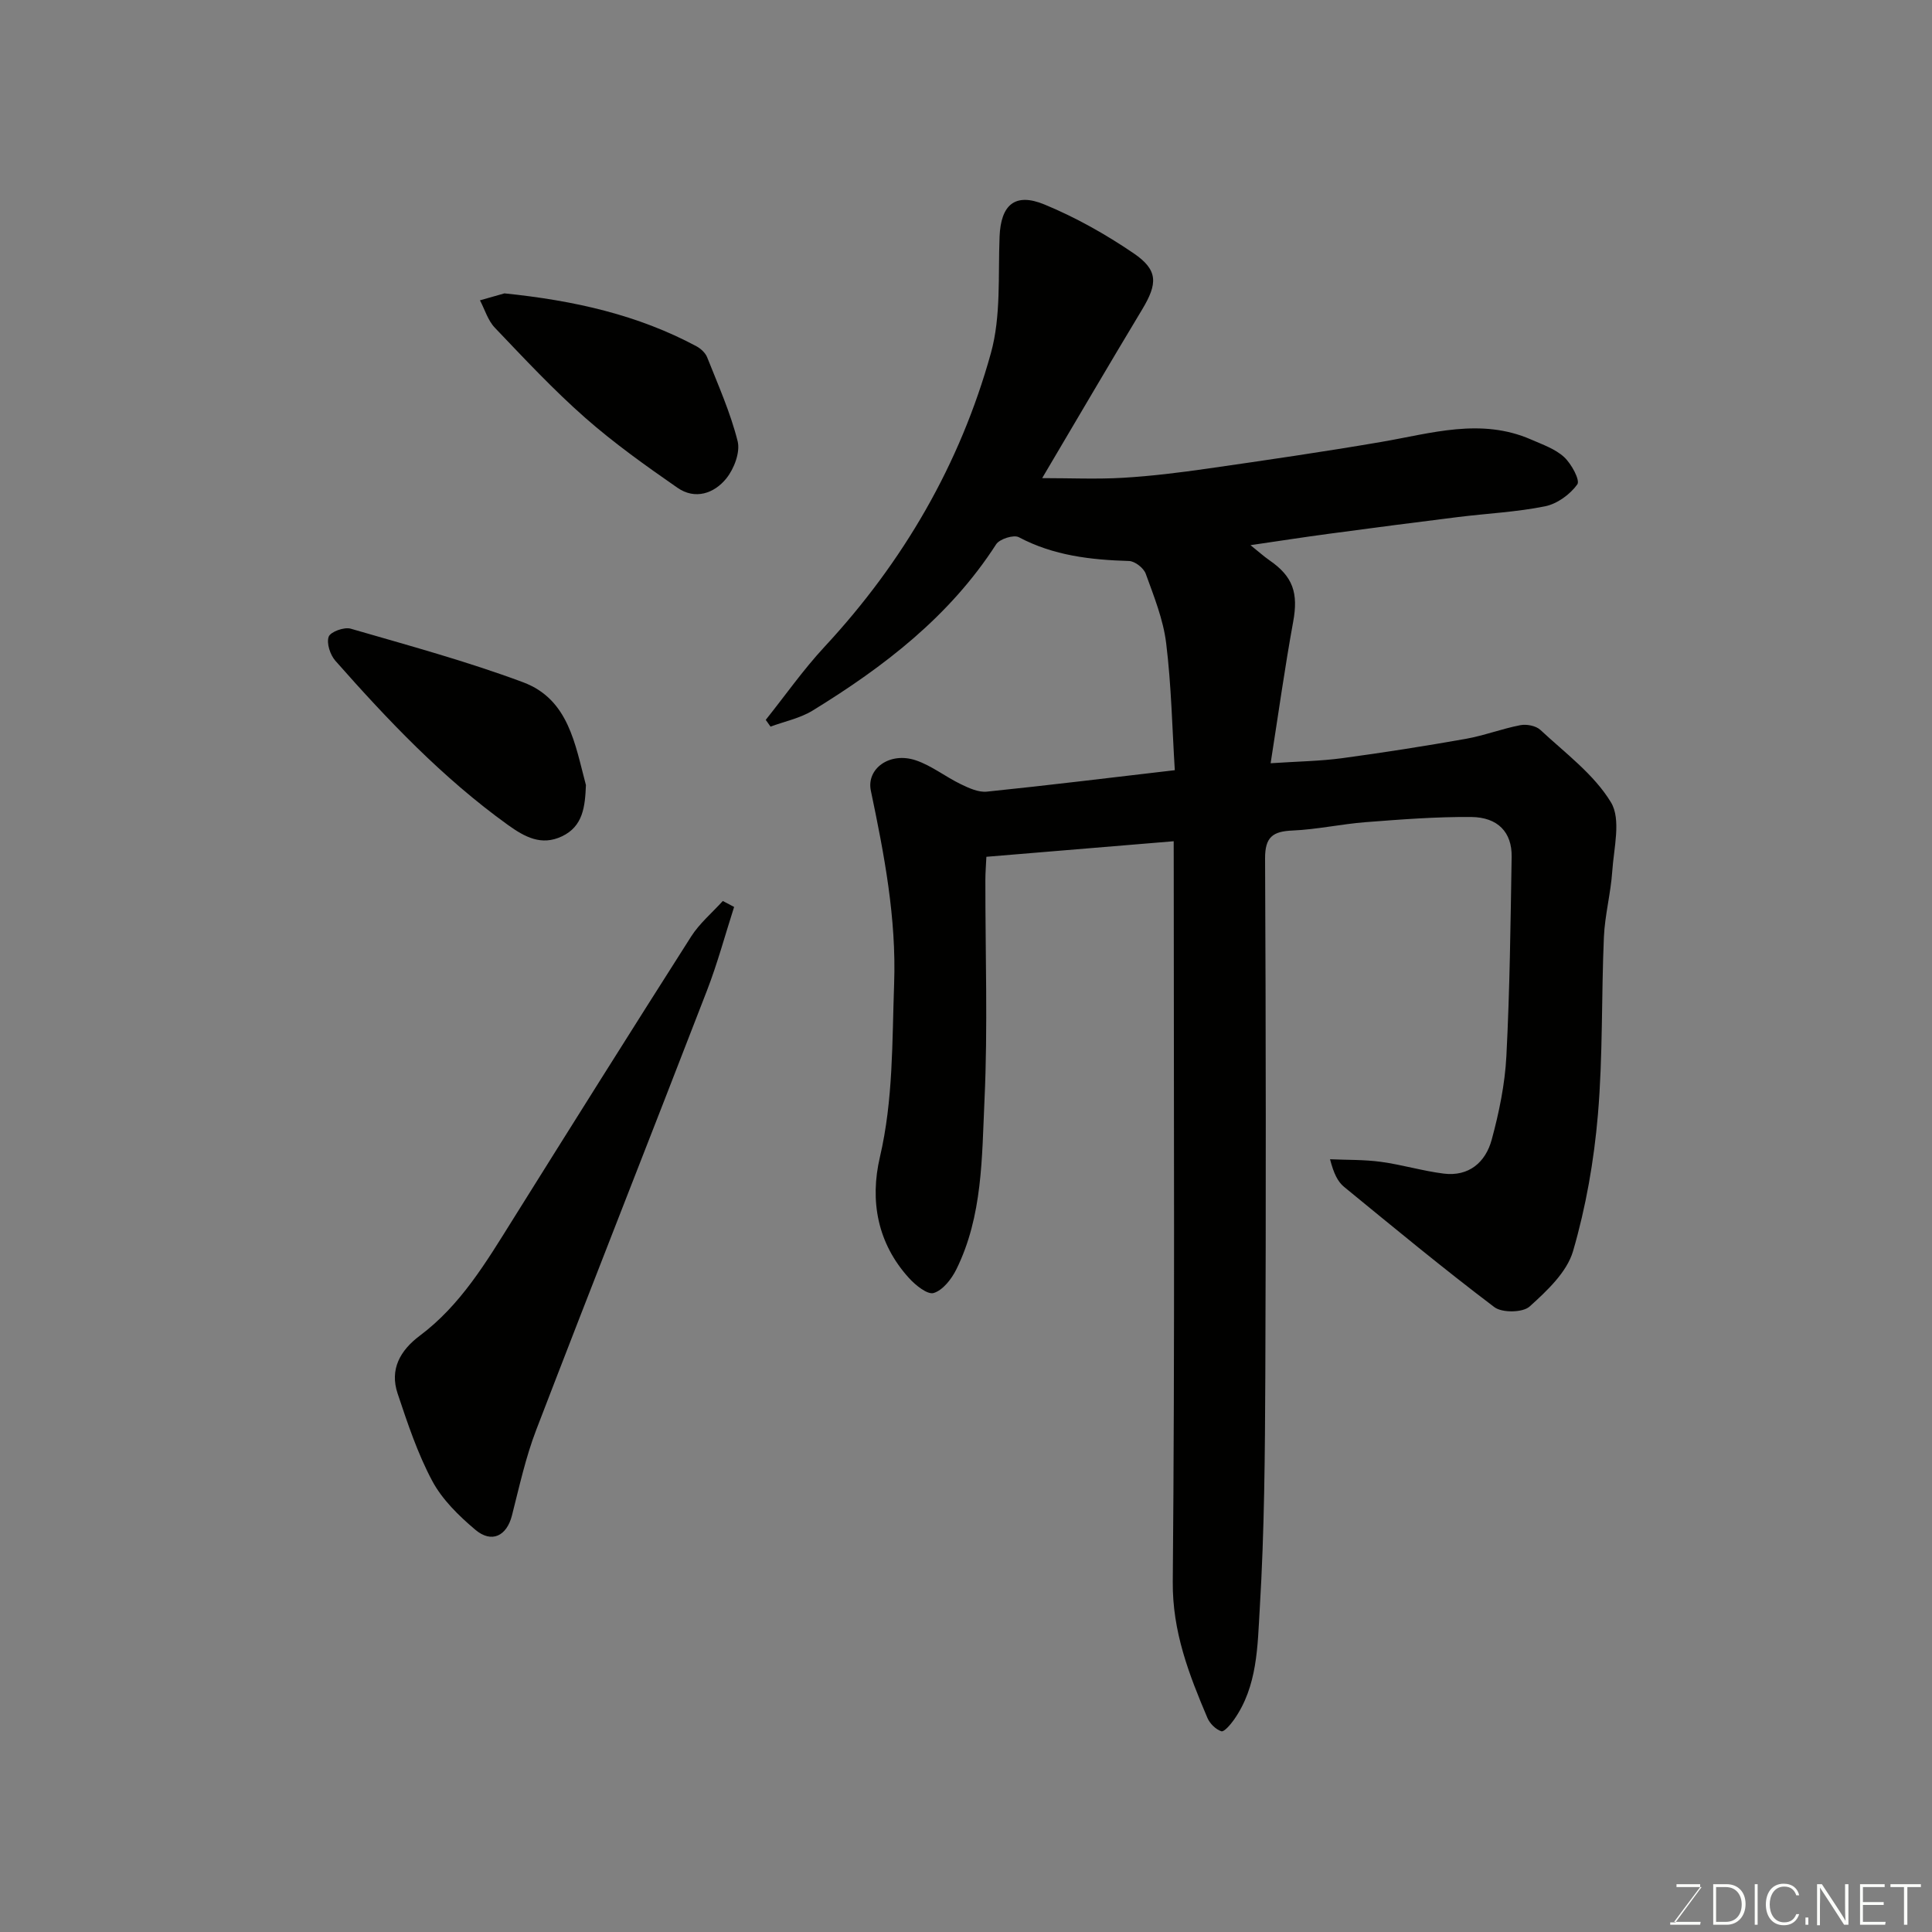 <svg enable-background="new 0 0 400 400" viewBox="0 0 400 400" xmlns="http://www.w3.org/2000/svg"><rect x="0" y="0" width="400" height="400" fill="#808080" stroke="none"/><path d="m243 174.17c-13.27 1.1-25.86 2.15-38.78 3.22-.07 1.61-.21 3.23-.21 4.85-.02 15.16.52 30.35-.18 45.49-.55 11.85-.36 24.03-5.84 35.1-.99 1.99-2.77 4.28-4.67 4.87-1.29.4-3.78-1.61-5.13-3.1-6.53-7.19-8.13-15.98-6.02-25.02 2.78-11.89 2.52-23.87 2.95-35.9.48-13.64-2.06-26.8-4.82-39.98-.95-4.54 3.89-8.11 9.32-6.28 3.28 1.11 6.14 3.41 9.31 4.94 1.67.81 3.66 1.72 5.39 1.54 12.71-1.3 25.39-2.87 38.91-4.44-.54-8.66-.71-17.54-1.79-26.31-.6-4.9-2.53-9.67-4.23-14.37-.43-1.18-2.24-2.6-3.46-2.63-7.93-.24-15.62-1.11-22.82-4.93-1.06-.56-3.98.37-4.69 1.47-9.59 14.9-23.19 25.33-37.97 34.41-2.61 1.61-5.81 2.25-8.74 3.34-.33-.47-.66-.94-.99-1.4 4.04-5.06 7.78-10.4 12.17-15.13 16.32-17.57 28.07-37.81 34.45-60.82 2.11-7.61 1.47-16.03 1.79-24.09.26-6.54 3.14-9.21 9.3-6.66 6.45 2.66 12.66 6.16 18.44 10.09 5.13 3.49 5.01 6.28 1.77 11.66-6.97 11.57-13.79 23.24-20.69 34.9 5.88 0 11.34.25 16.76-.07 5.89-.35 11.76-1.08 17.6-1.92 11.96-1.72 23.92-3.46 35.83-5.5 10.35-1.77 20.63-5.05 31.04-.5 2.37 1.04 4.99 1.94 6.83 3.63 1.51 1.39 3.35 4.79 2.74 5.65-1.49 2.08-4.16 4.03-6.66 4.54-5.92 1.2-12.03 1.48-18.05 2.23-8.93 1.11-17.86 2.27-26.78 3.47-5.15.69-10.29 1.49-16.18 2.35 1.74 1.39 2.77 2.33 3.91 3.12 4.93 3.38 6.01 6.83 4.93 12.73-1.73 9.46-3.05 18.99-4.67 29.3 5.75-.38 10.29-.44 14.76-1.04 8.58-1.16 17.13-2.5 25.65-4.01 3.81-.68 7.49-2.1 11.29-2.83 1.3-.25 3.23.12 4.15.98 5.13 4.79 11.1 9.18 14.62 15.01 2.13 3.53.58 9.45.26 14.26-.31 4.56-1.53 9.06-1.73 13.61-.53 12.26-.2 24.58-1.24 36.78-.81 9.52-2.48 19.11-5.15 28.26-1.28 4.37-5.4 8.22-8.99 11.46-1.42 1.28-5.71 1.34-7.31.12-10.58-8-20.82-16.47-31.09-24.88-1.32-1.08-2.15-2.76-2.92-5.73 3.52.16 7.08.06 10.56.54 4.35.59 8.6 1.88 12.95 2.43 5.25.66 8.7-2.36 9.96-7.02 1.53-5.63 2.74-11.49 3.04-17.3.71-13.75.86-27.53 1.09-41.29.08-5.04-2.84-8.18-8.39-8.22-7.28-.06-14.57.51-21.84 1.07-5.05.39-10.06 1.51-15.11 1.73-4.09.17-5.73 1.32-5.71 5.79.17 35.66.2 71.32.05 106.99-.07 16.1-.18 32.23-1.15 48.29-.47 7.81-.45 16.1-5.34 23.03-.7.99-2.04 2.57-2.61 2.39-1.15-.37-2.38-1.59-2.88-2.75-3.83-9.02-7.27-17.86-7.18-28.2.44-48.99.2-97.99.2-146.98-.01-2.03-.01-4-.01-6.34z" fill="#010100"/><path d="m151.99 187.77c-1.86 5.79-3.44 11.68-5.63 17.34-11.72 30.33-23.68 60.57-35.34 90.93-2.2 5.72-3.51 11.79-5.03 17.74-1.08 4.22-4.19 5.81-7.59 2.93-3.41-2.88-6.84-6.23-8.91-10.1-3.04-5.69-5.11-11.94-7.17-18.1-1.67-5 .51-8.91 4.61-11.98 8.43-6.31 13.7-15.17 19.16-23.9 12.27-19.62 24.57-39.22 37-58.73 1.74-2.73 4.35-4.92 6.56-7.36.78.42 1.56.82 2.34 1.23z" fill="#010100"/><path d="m121.31 162.54c-.18 4.44-.58 8.56-5 10.63-4.21 1.98-7.62.16-11.17-2.39-13.48-9.7-24.8-21.62-35.71-33.98-1.07-1.22-1.86-3.62-1.38-4.97.36-1.02 3.21-2.06 4.55-1.67 11.97 3.47 24.04 6.75 35.71 11.1 9.46 3.53 10.76 12.92 13 21.28z" fill="#010100"/><path d="m104.44 60.74c14.56 1.49 27.65 4.47 39.75 10.95.91.49 1.87 1.38 2.23 2.31 2.27 5.73 4.81 11.41 6.3 17.35.57 2.28-.74 5.72-2.34 7.7-2.51 3.12-6.47 4.48-10.13 1.93-6.55-4.55-13.1-9.21-19.08-14.47-6.6-5.81-12.63-12.28-18.71-18.65-1.44-1.5-2.08-3.76-3.09-5.68 1.99-.55 3.96-1.12 5.07-1.44z" fill="#010100"/><g fill="#fbfcfa"><path d="m346.9 398 5.4-7.3h-5.2v-.6h4.9v.6l-5.4 7.2h5.5l-.1.6h-6.2v-.5z"/><path d="m354.7 390.1h2.8c2.3 0 3.9 1.6 3.9 4.1s-1.6 4.3-3.9 4.3h-2.8zm.6 7.8h2c2.2 0 3.3-1.6 3.3-3.6 0-1.8-1-3.6-3.3-3.6h-2z"/><path d="m363.9 390.1v8.4h-.6v-8.4z"/><path d="m372.5 396.3c-.4 1.3-1.4 2.3-3.2 2.3-2.4 0-3.7-1.9-3.7-4.3 0-2.3 1.2-4.3 3.7-4.3 1.8 0 2.9 1 3.2 2.4h-.6c-.4-1.1-1.1-1.8-2.5-1.8-2.1 0-3 1.9-3 3.7s.9 3.7 3 3.7c1.4 0 2.1-.7 2.5-1.7z"/><path d="m373.8 398.5v-1.5h.6v1.5z"/><path d="m376.2 398.5v-8.4h1c1.3 2 4.4 6.6 4.9 7.6-.1-1.2-.1-2.4-.1-3.8v-3.8h.7v8.4h-.9c-1.2-1.9-4.4-6.8-5-7.7.1 1.1 0 2.3 0 3.9v3.9h-.6z"/><path d="m390 394.4h-4.3v3.5h4.7l-.1.6h-5.2v-8.4h5.1v.6h-4.5v3.1h4.3z"/><path d="m394.2 390.7h-2.8v-.6h6.3v.6h-2.8v7.8h-.7z"/></g></svg>